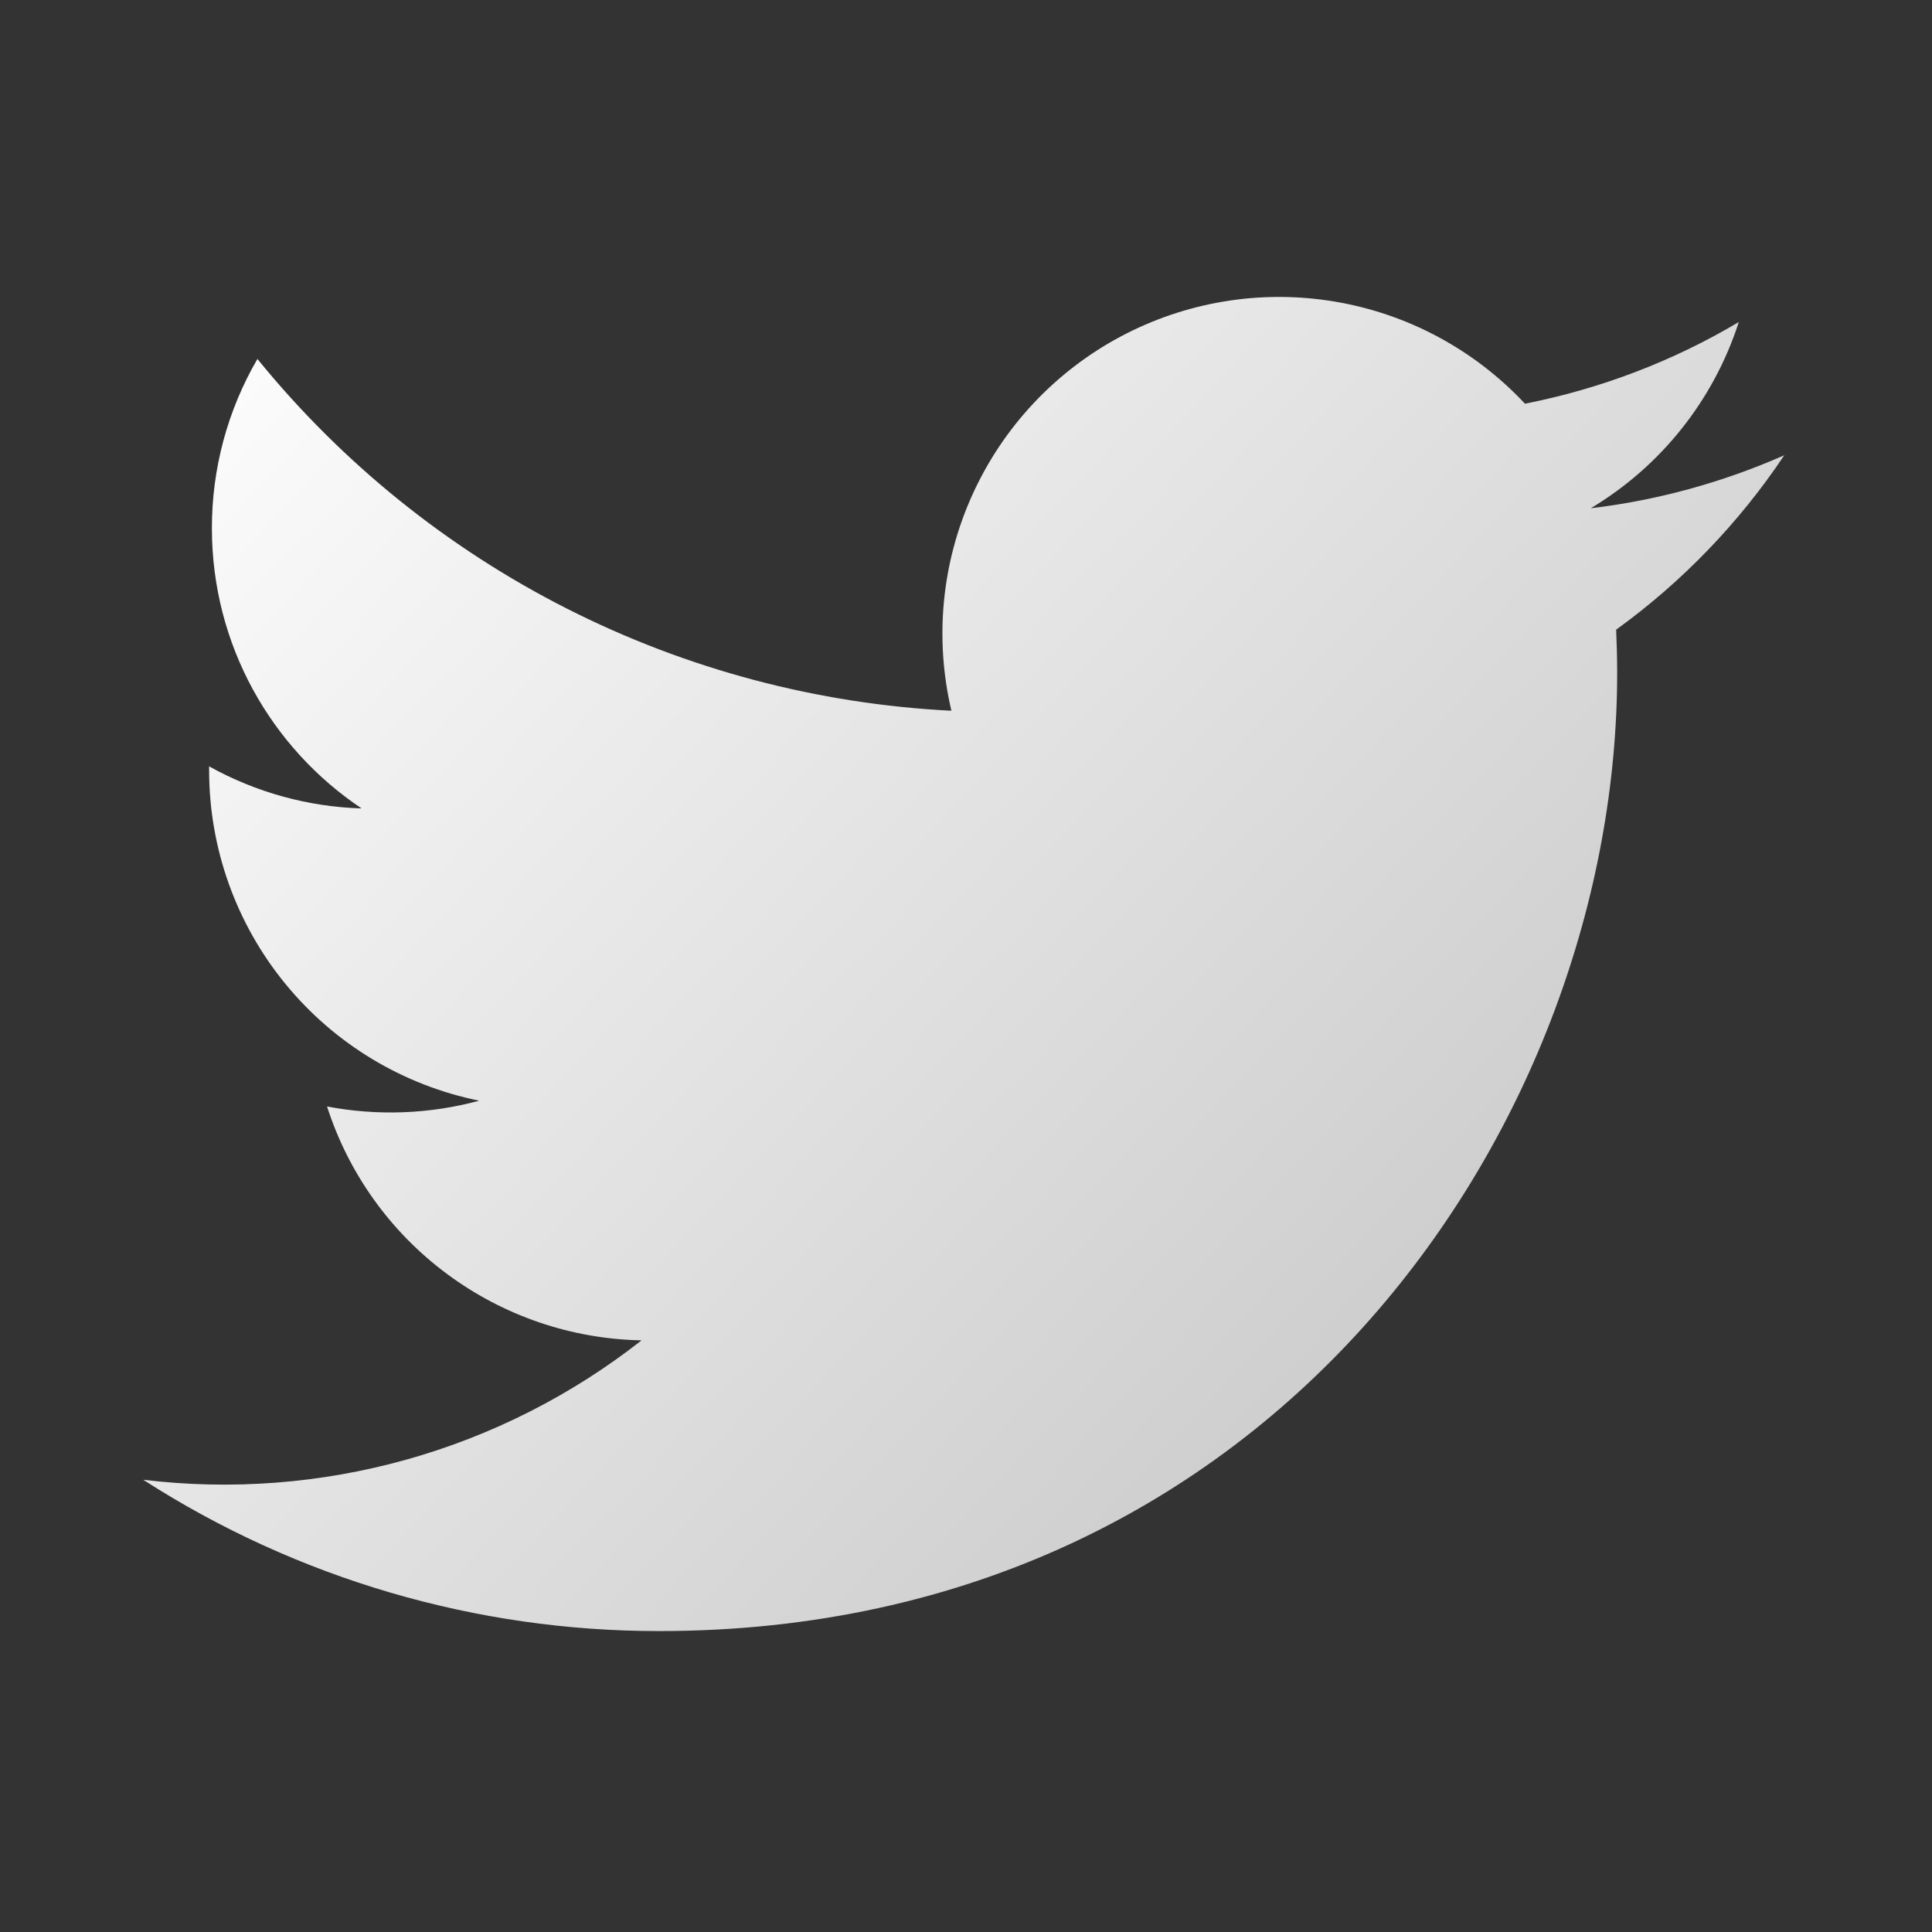 <svg width="25" height="25" viewBox="0 0 25 25" fill="none" xmlns="http://www.w3.org/2000/svg">
<rect x="0" y="0" width="25" height="25" fill="#333333" stroke="none"/>
<g clip-path="url(#clip0_742_921)">
<path d="M23.086 5.892C22.29 6.243 21.447 6.474 20.584 6.577C21.494 6.033 22.175 5.176 22.5 4.167C21.646 4.675 20.71 5.031 19.733 5.224C19.078 4.523 18.209 4.057 17.262 3.901C16.314 3.744 15.342 3.905 14.495 4.358C13.649 4.811 12.976 5.531 12.581 6.406C12.185 7.281 12.091 8.262 12.311 9.197C10.578 9.11 8.884 8.66 7.337 7.876C5.79 7.092 4.425 5.991 3.331 4.645C2.944 5.31 2.741 6.066 2.742 6.835C2.742 8.346 3.511 9.68 4.679 10.461C3.988 10.44 3.311 10.253 2.706 9.917V9.971C2.707 10.977 3.055 11.952 3.692 12.73C4.329 13.509 5.215 14.043 6.201 14.243C5.559 14.417 4.886 14.442 4.232 14.318C4.51 15.184 5.052 15.941 5.782 16.483C6.512 17.026 7.393 17.327 8.302 17.344C7.399 18.053 6.364 18.578 5.257 18.888C4.151 19.197 2.994 19.286 1.853 19.148C3.845 20.429 6.163 21.108 8.53 21.106C16.544 21.106 20.926 14.468 20.926 8.71C20.926 8.523 20.921 8.333 20.913 8.148C21.766 7.531 22.502 6.768 23.087 5.893L23.086 5.892Z" fill="url(#paint0_linear_742_921)"/>
</g>
<defs>
<linearGradient id="paint0_linear_742_921" x1="1.853" y1="3.842" x2="21.724" y2="22.553" gradientUnits="userSpaceOnUse">
<stop stop-color="white"/>
<stop offset="1" stop-color="#BFBFBF"/>
</linearGradient>
<clipPath id="clip0_742_921">
<rect width="25" height="25" fill="white"/>
</clipPath>
</defs>
</svg>

